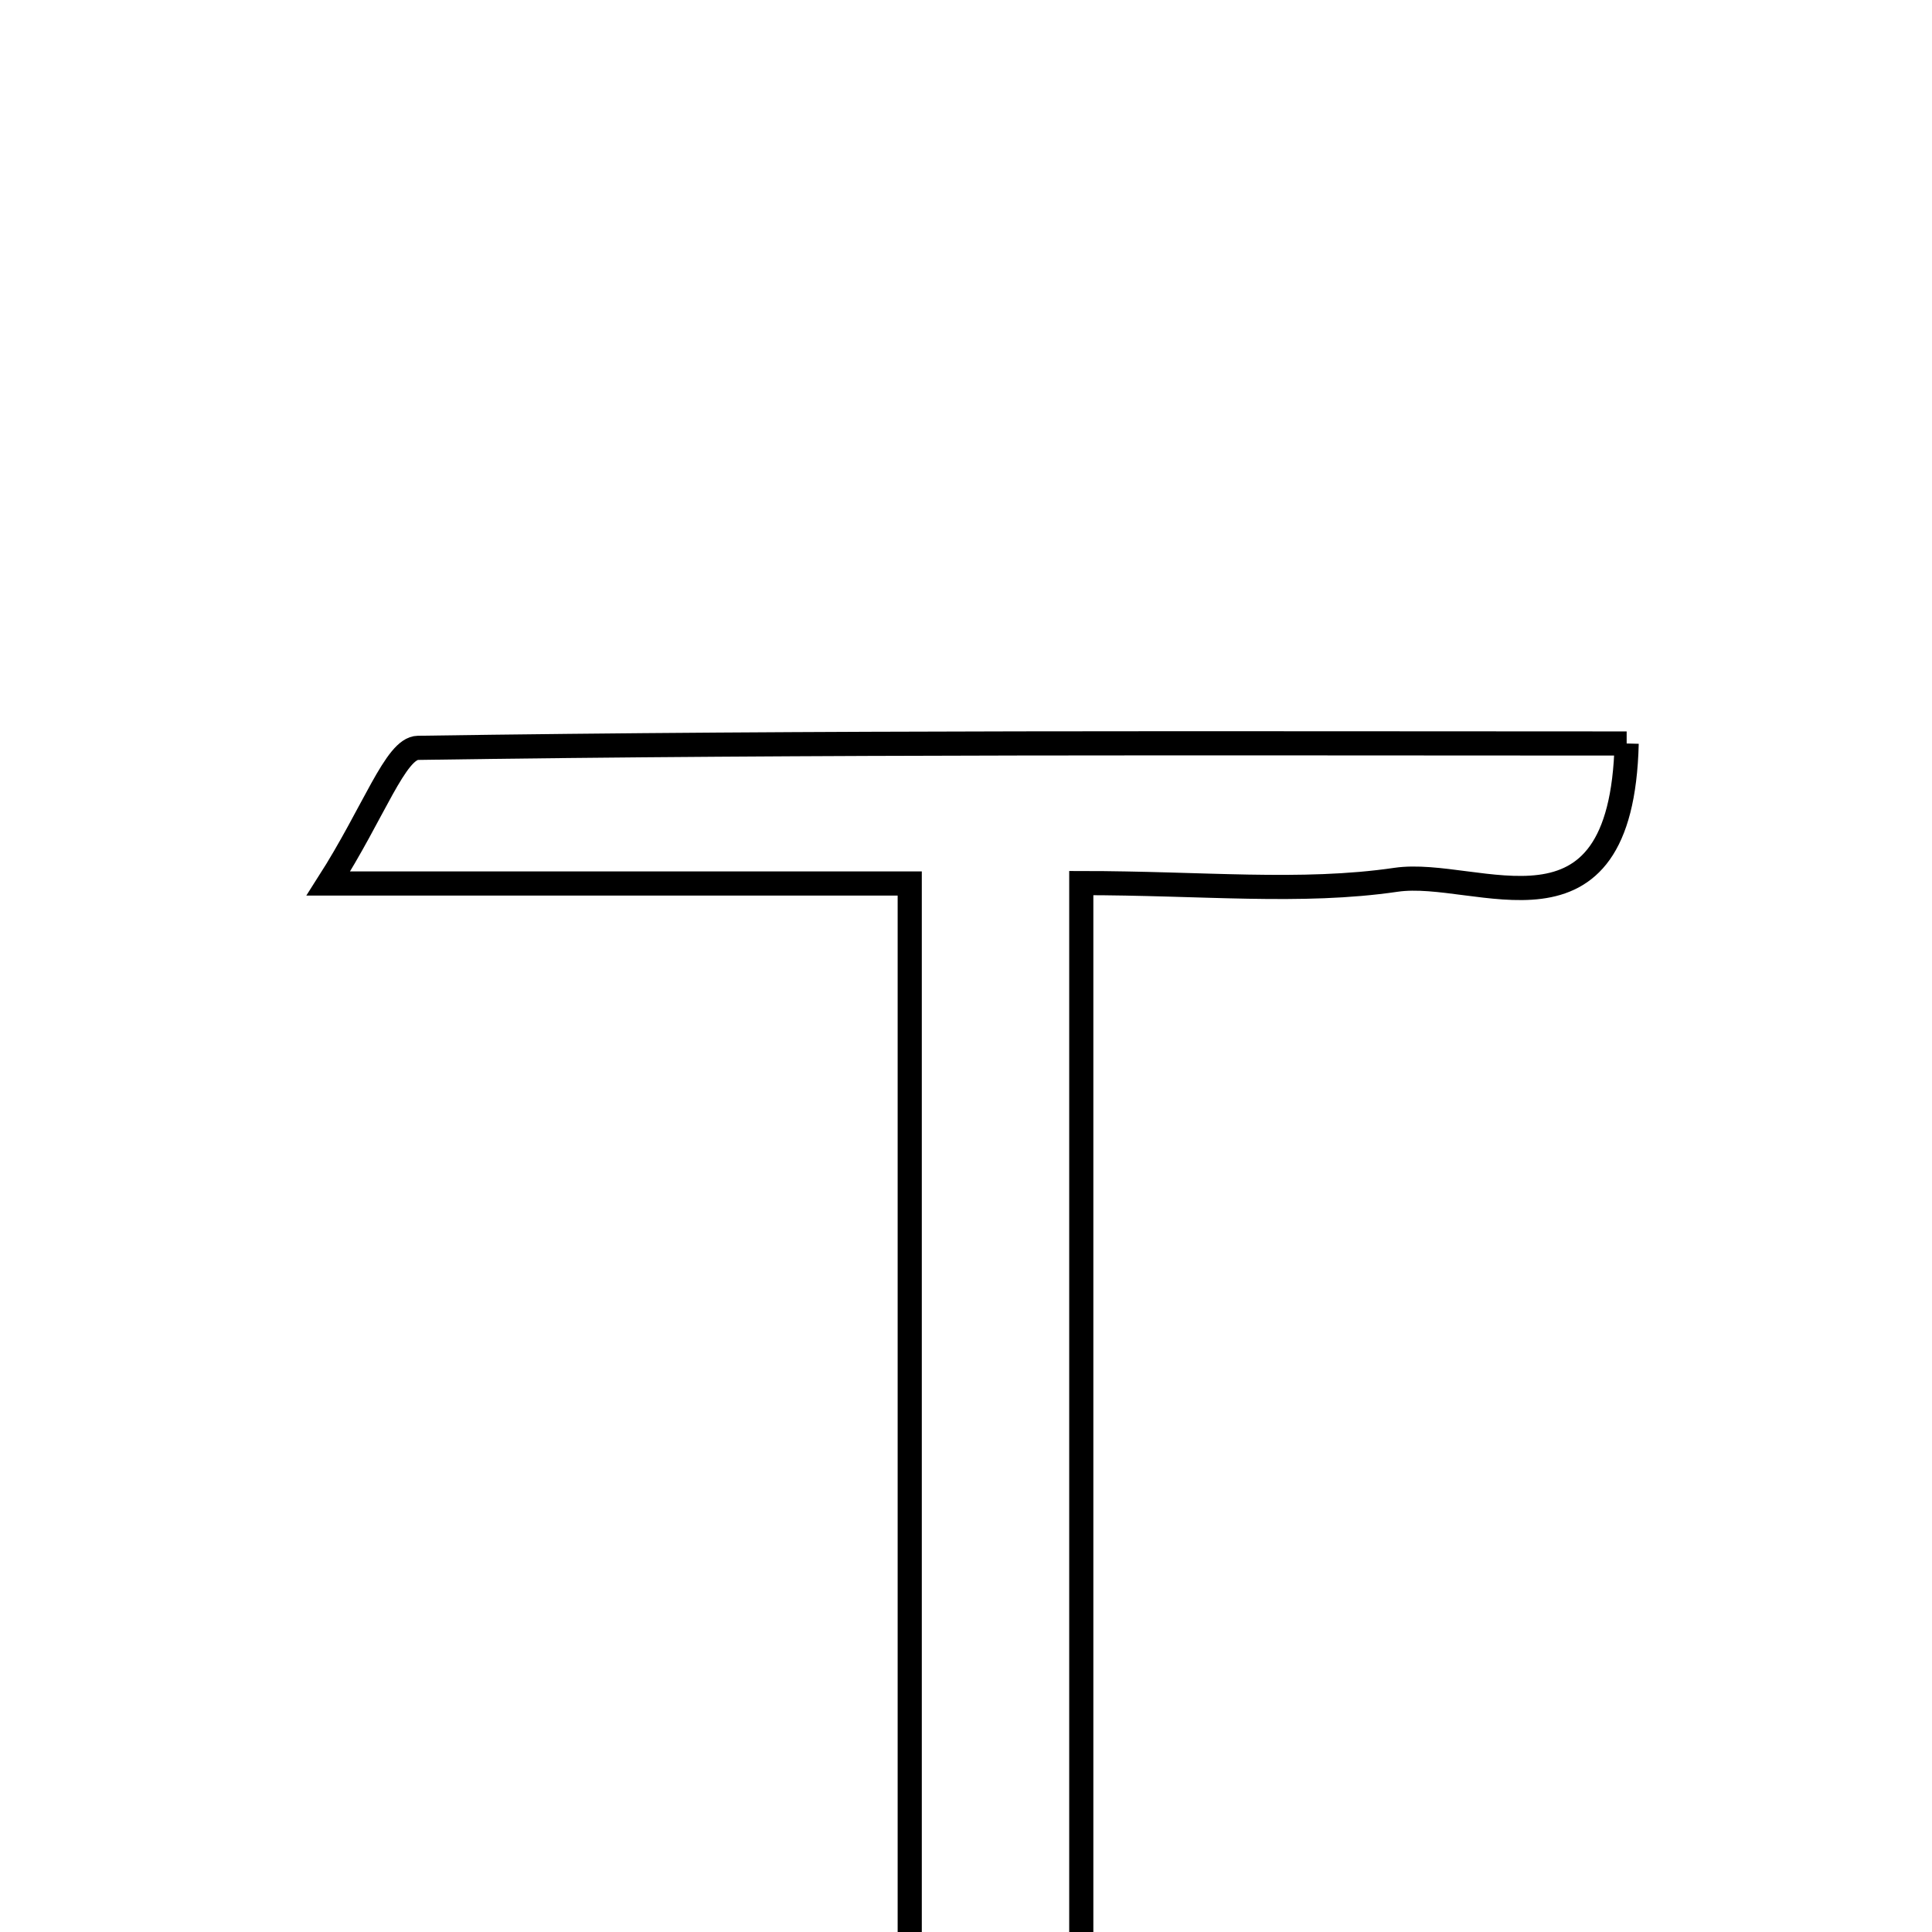 <svg xmlns="http://www.w3.org/2000/svg" viewBox="0.0 0.0 24.0 24.0" height="200px" width="200px"><path fill="none" stroke="black" stroke-width=".3" stroke-opacity="1.0"  filling="0" d="M20.207 9.236 C20.142 11.874 18.357 10.781 17.342 10.929 C16.161 11.102 14.936 10.97 13.432 10.97 C13.432 16.895 13.432 22.515 13.432 28.273 C12.614 28.334 12.096 28.374 11.301 28.433 C11.301 22.685 11.301 17.056 11.301 10.975 C8.79 10.975 6.746 10.975 4.079 10.975 C4.647 10.086 4.914 9.294 5.192 9.29 C10.164 9.216 15.137 9.236 20.207 9.236"></path></svg>